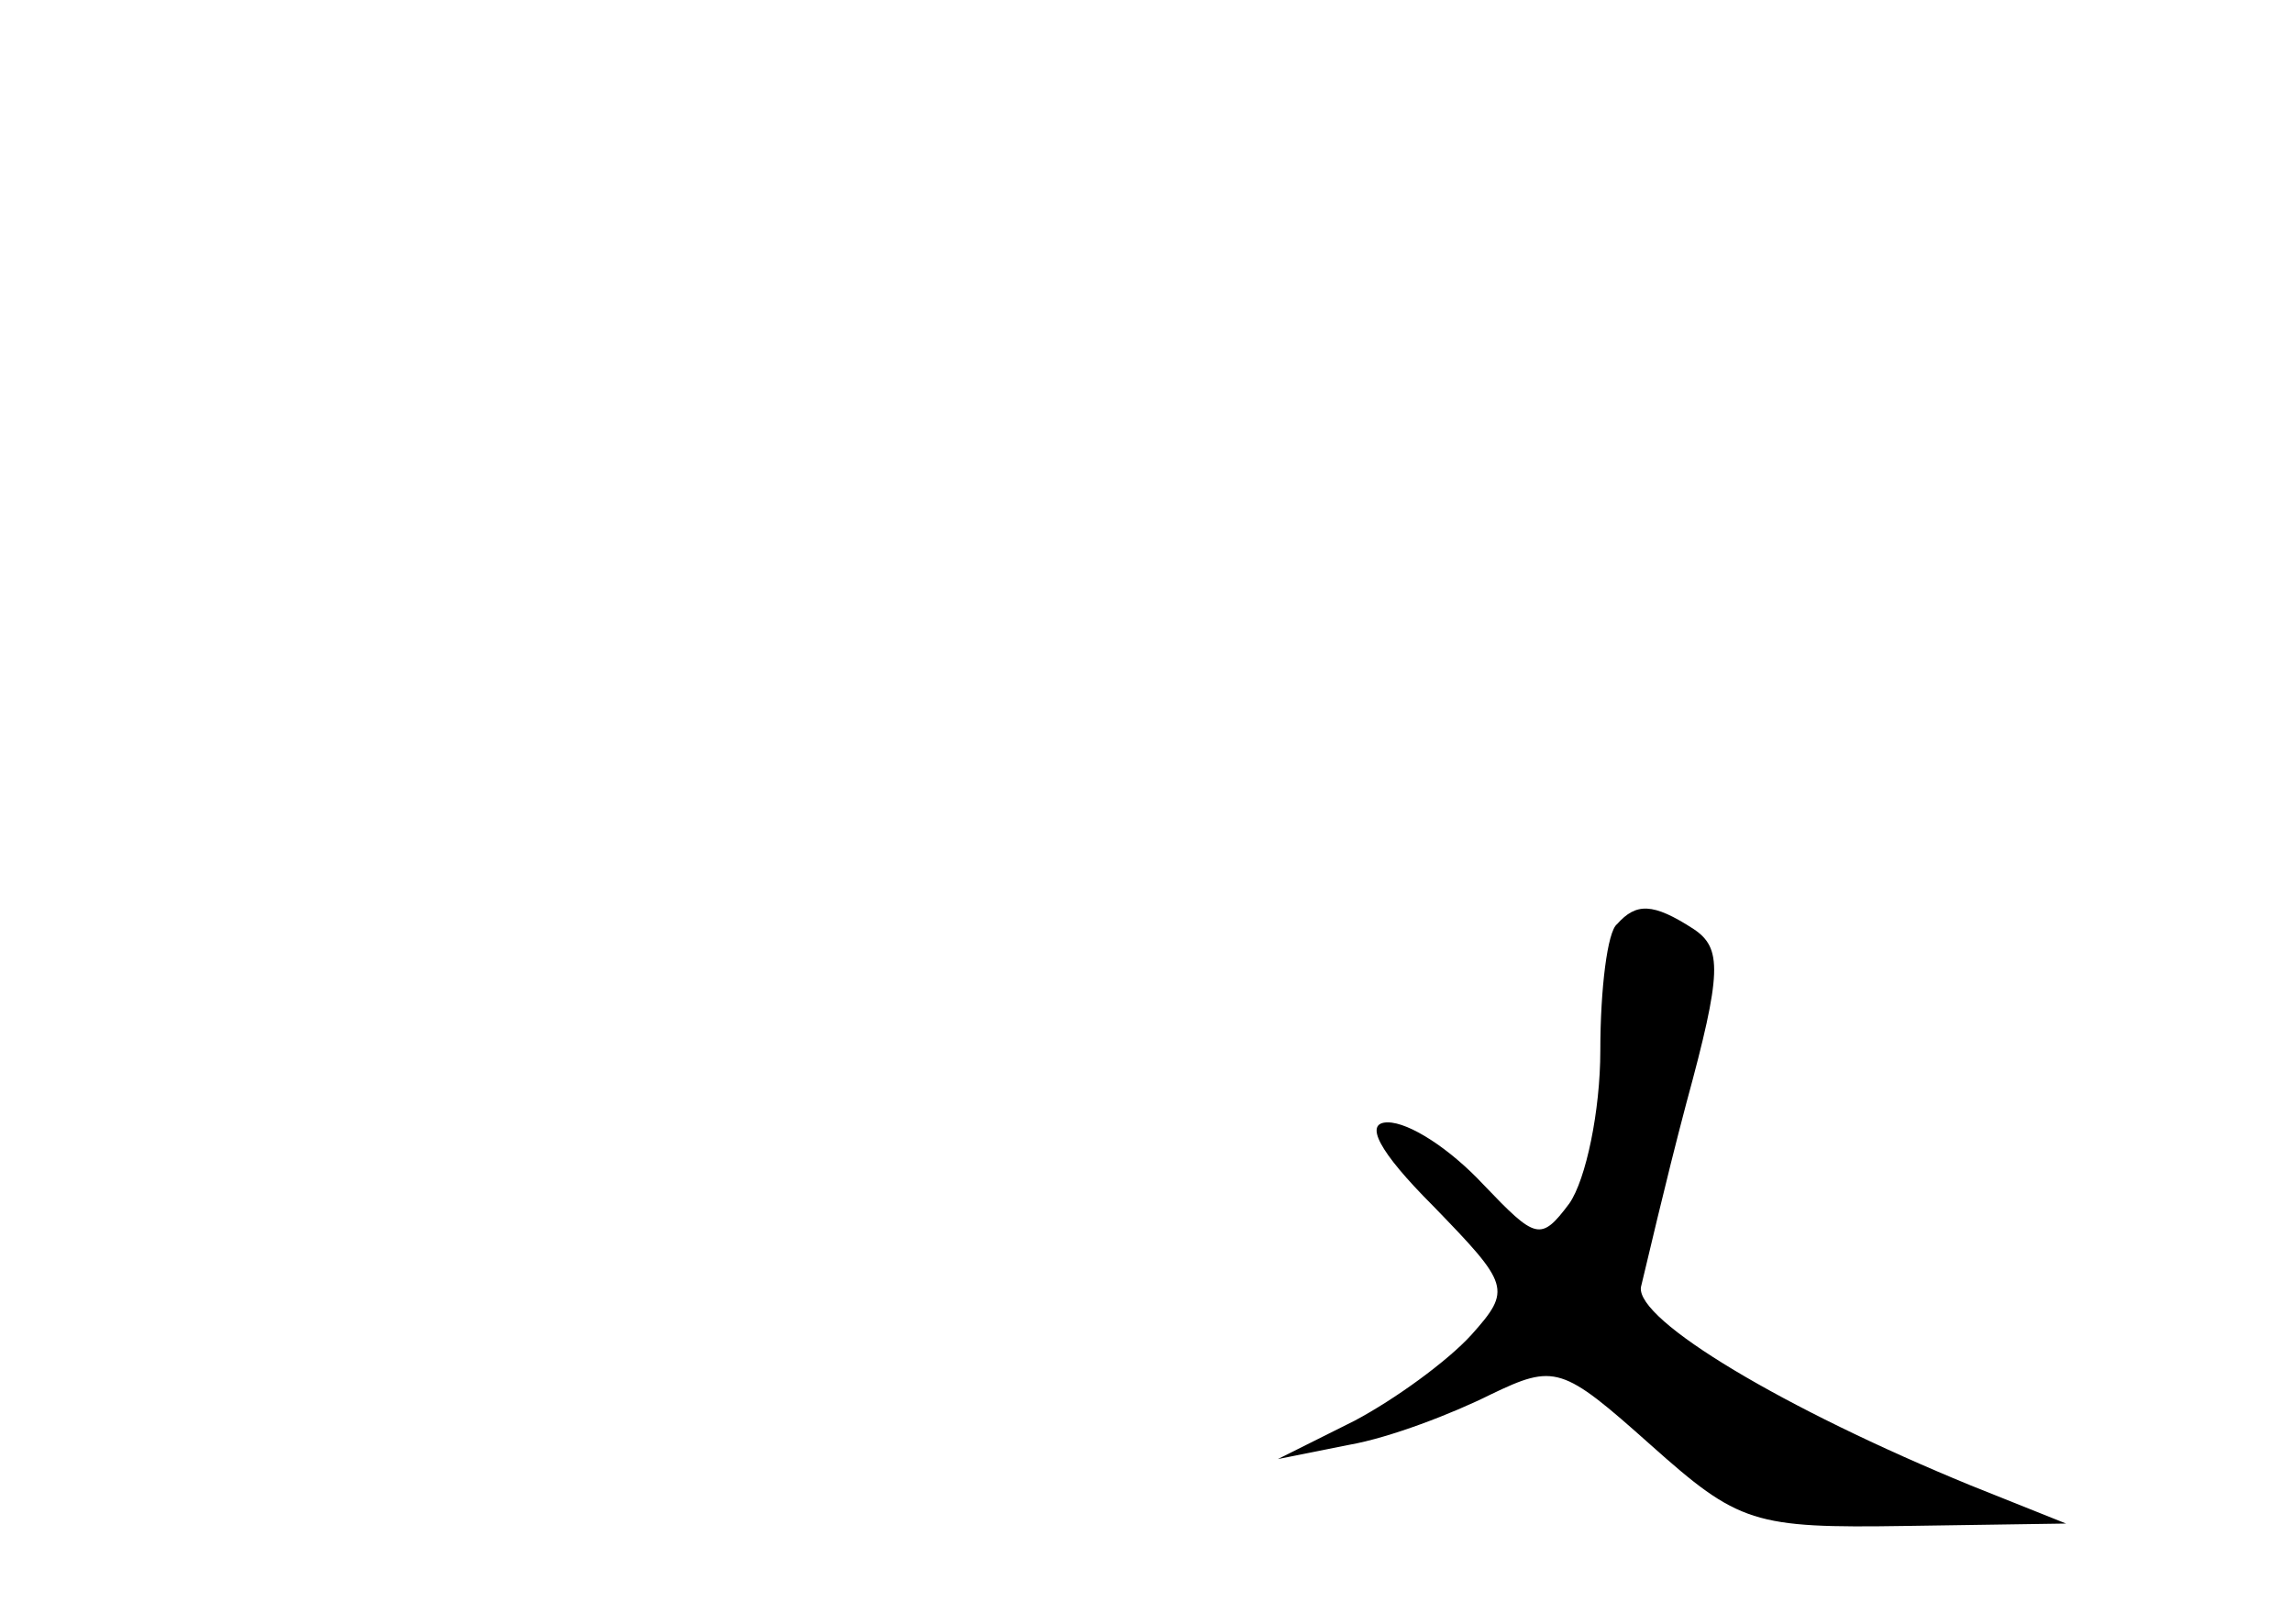 <?xml version="1.0" standalone="no"?>
<!DOCTYPE svg PUBLIC "-//W3C//DTD SVG 20010904//EN"
 "http://www.w3.org/TR/2001/REC-SVG-20010904/DTD/svg10.dtd">
<svg version="1.0" xmlns="http://www.w3.org/2000/svg"
 width="96pt" height="68pt" viewBox="0 0 96 68"
 preserveAspectRatio="xMidYMid meet">
<g transform="translate(0,68) scale(0.1,-0.1)"
fill="#000000" stroke="none">
<path d="M677 293 c-4 -3 -7 -27 -7 -53 0 -25 -6 -54 -13 -64 -12 -16 -14 -15
-36 8 -14 15 -31 26 -40 26 -10 0 -4 -12 19 -35 32 -33 33 -35 16 -54 -10 -11
-32 -27 -49 -36 l-32 -16 30 6 c17 3 43 13 59 21 27 13 30 12 67 -21 37 -33
43 -35 107 -34 l67 1 -40 16 c-78 32 -140 69 -138 83 2 8 10 43 19 77 15 55
15 65 3 73 -17 11 -24 11 -32 2z"/>
</g>
</svg>
